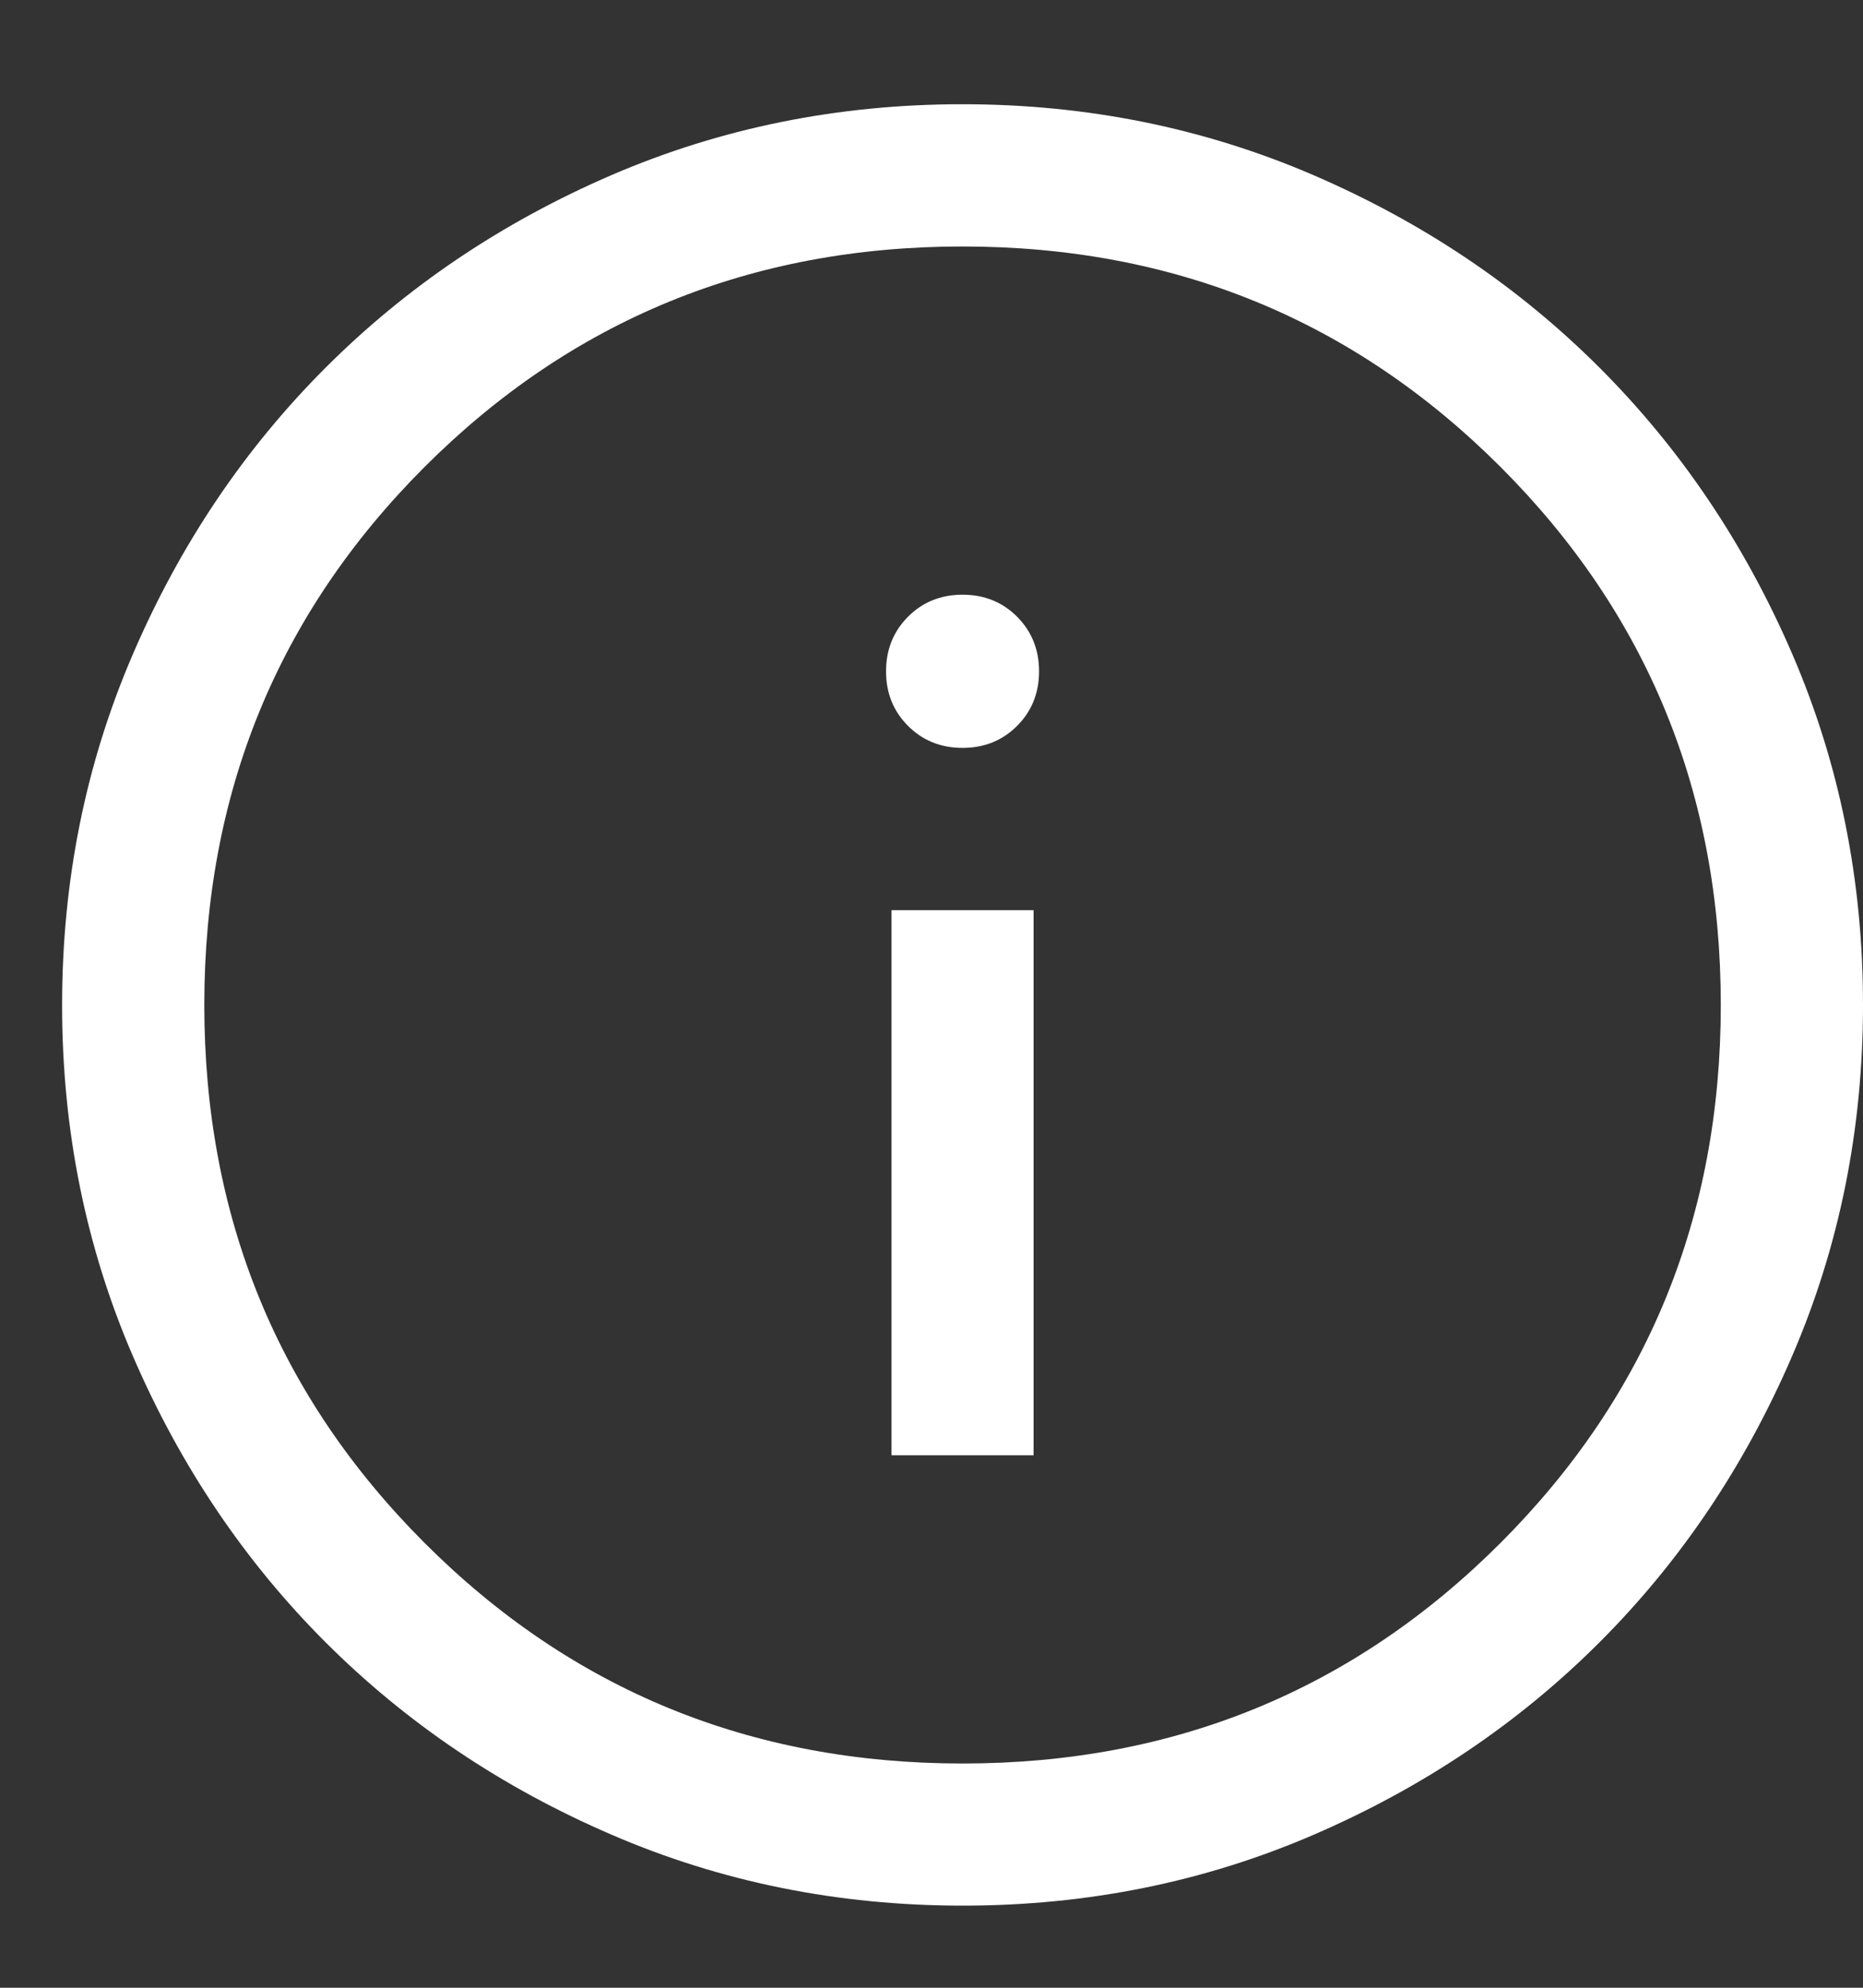 <svg width="15" height="16" viewBox="0 0 15 16" fill="none" xmlns="http://www.w3.org/2000/svg">
<rect x="0" y="0" width="15" height="16" fill="#333333" stroke="none"/>
<path d="M7.178 11.714H8.322V7.326H7.178V11.714ZM7.75 6.02C7.925 6.02 8.071 5.961 8.189 5.843C8.307 5.725 8.366 5.578 8.366 5.404C8.366 5.229 8.307 5.083 8.189 4.964C8.071 4.846 7.925 4.787 7.75 4.787C7.575 4.787 7.429 4.846 7.311 4.964C7.193 5.083 7.134 5.229 7.134 5.404C7.134 5.578 7.193 5.725 7.311 5.843C7.429 5.961 7.575 6.02 7.75 6.02ZM7.751 15.339C6.749 15.339 5.806 15.149 4.924 14.768C4.041 14.388 3.274 13.871 2.621 13.219C1.969 12.567 1.452 11.8 1.071 10.918C0.69 10.036 0.5 9.093 0.5 8.091C0.5 7.088 0.69 6.145 1.071 5.263C1.451 4.381 1.968 3.613 2.62 2.961C3.273 2.308 4.04 1.791 4.922 1.41C5.804 1.03 6.746 0.839 7.749 0.839C8.751 0.839 9.694 1.03 10.576 1.41C11.459 1.791 12.226 2.307 12.879 2.96C13.531 3.612 14.048 4.379 14.429 5.261C14.81 6.143 15 7.085 15 8.088C15 9.091 14.81 10.033 14.429 10.916C14.049 11.798 13.532 12.566 12.88 13.218C12.227 13.871 11.46 14.387 10.578 14.768C9.696 15.149 8.754 15.339 7.751 15.339ZM7.75 14.195C9.454 14.195 10.898 13.603 12.081 12.42C13.264 11.237 13.855 9.794 13.855 8.089C13.855 6.385 13.264 4.941 12.081 3.758C10.898 2.576 9.454 1.984 7.75 1.984C6.046 1.984 4.602 2.576 3.419 3.758C2.236 4.941 1.645 6.385 1.645 8.089C1.645 9.794 2.236 11.237 3.419 12.42C4.602 13.603 6.046 14.195 7.75 14.195Z" fill="white"/>
</svg>
